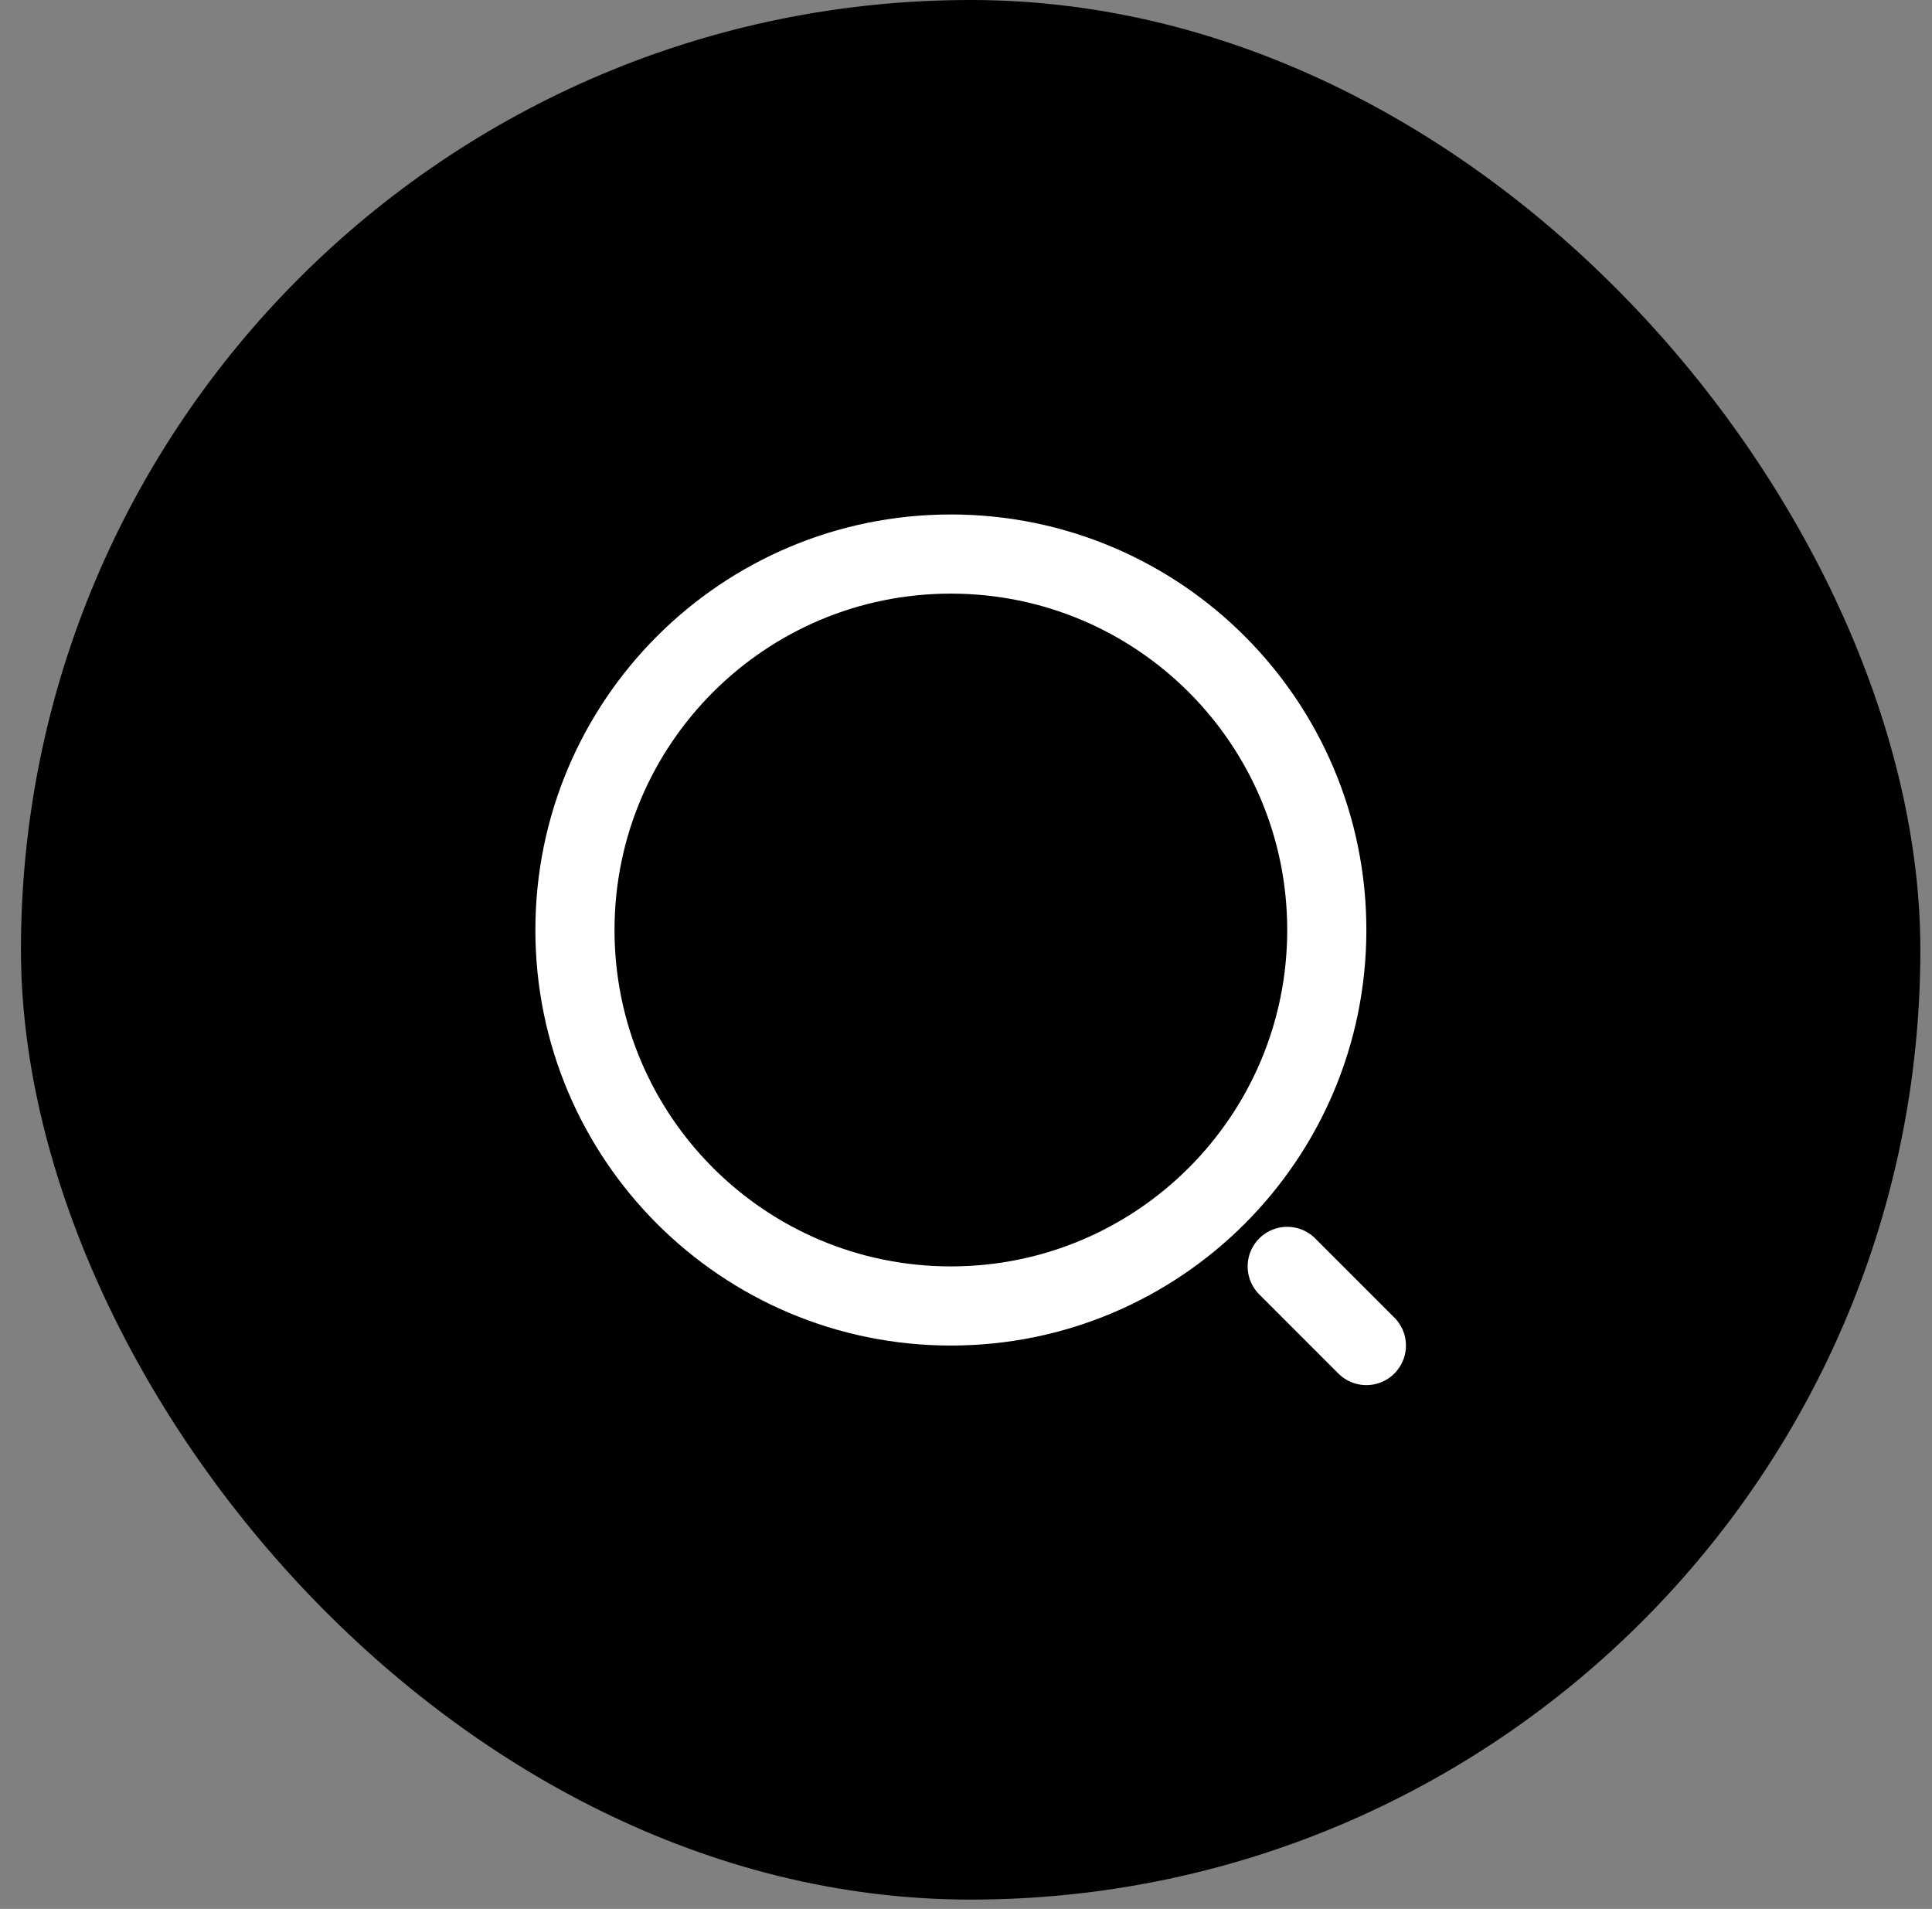 <svg width="83" height="82" viewBox="0 0 83 82" fill="none" xmlns="http://www.w3.org/2000/svg">
<rect x="0" y="0" width="83" height="82" fill="#808080" stroke="none"/>
<rect x="0.9" width="81.6" height="81.6" rx="40.8" fill="black"/>
<path d="M40.85 56.1C49.77 56.1 57 48.869 57 39.95C57 31.03 49.77 23.8 40.85 23.8C31.931 23.8 24.7 31.03 24.7 39.95C24.7 48.869 31.931 56.1 40.85 56.1Z" stroke="white" stroke-width="3.4" stroke-linecap="round" stroke-linejoin="round"/>
<path d="M58.7 57.8L55.3 54.4" stroke="white" stroke-width="3.4" stroke-linecap="round" stroke-linejoin="round"/>
</svg>
